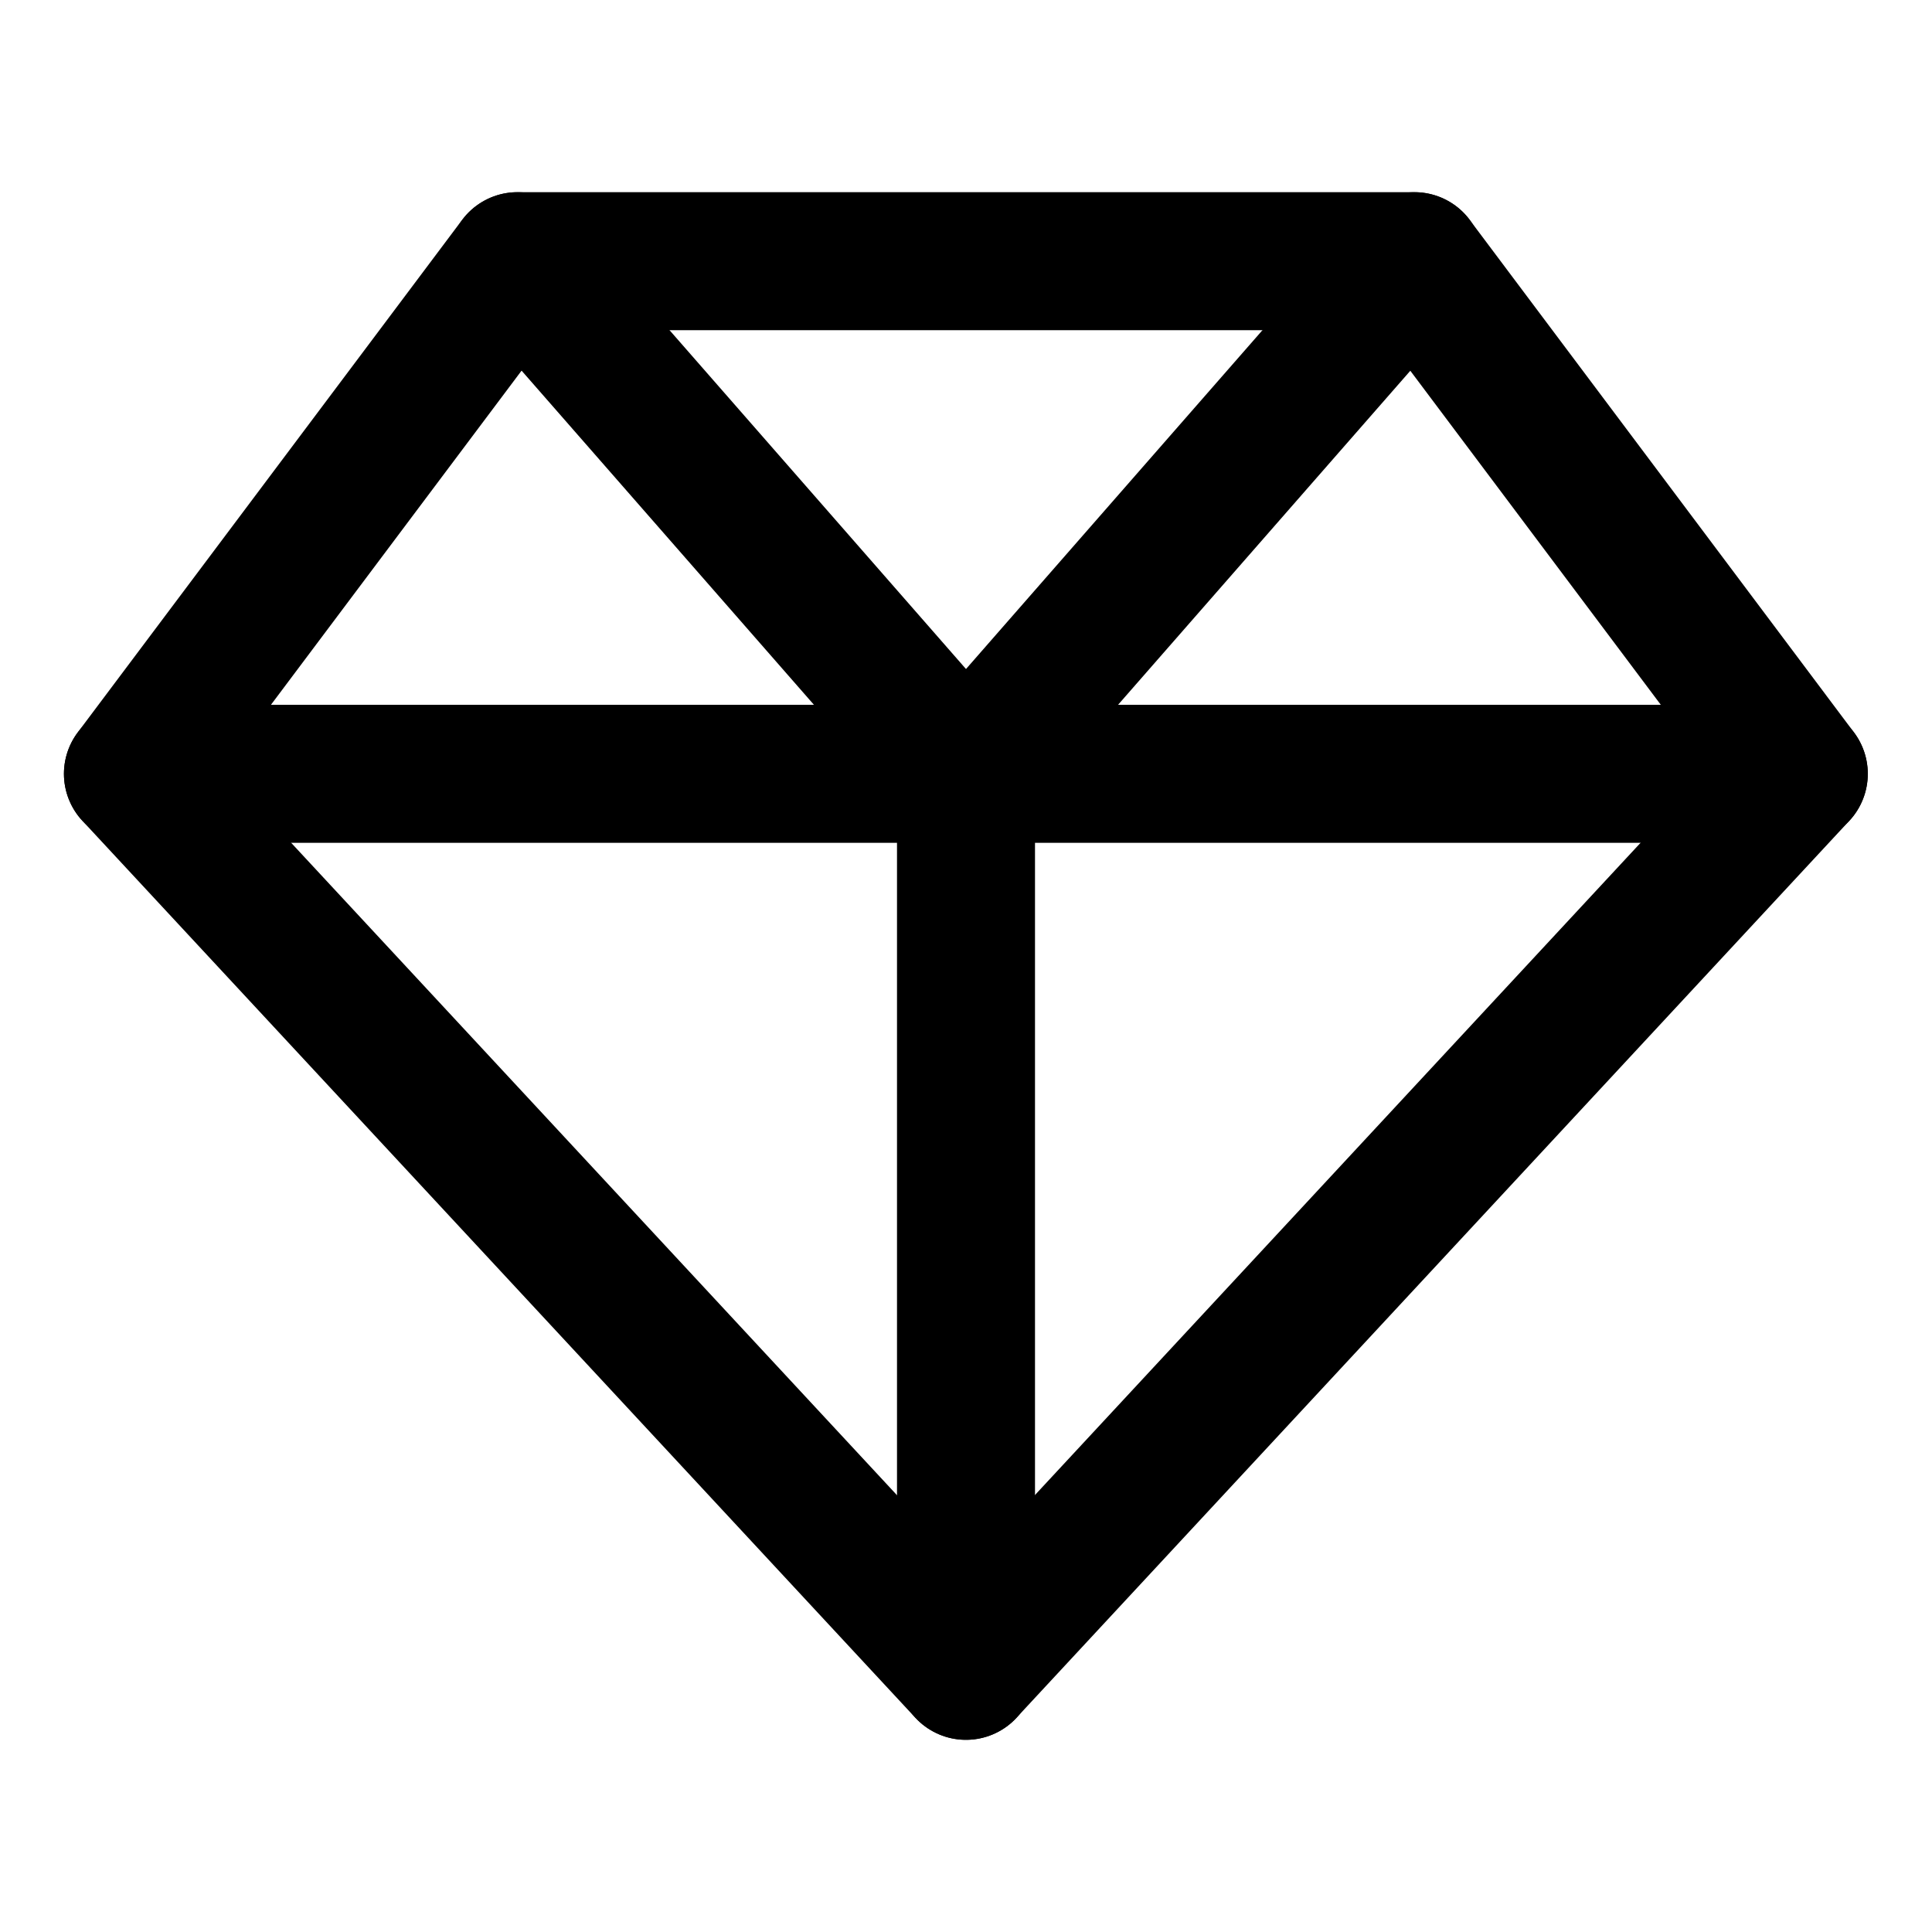 <svg width="21" height="21" viewBox="0 0 21 21" fill="none" xmlns="http://www.w3.org/2000/svg">
<path d="M19.552 8.411L10.499 18.161L1.445 8.411L5.624 2.839H15.374L19.552 8.411Z" stroke="black" stroke-width="1.5" stroke-linecap="round" stroke-linejoin="round"/>
<path d="M1.445 8.411H19.552" stroke="black" stroke-width="1.5" stroke-linecap="round" stroke-linejoin="round"/>
<path d="M5.625 2.839L10.5 8.411L15.375 2.839" stroke="black" stroke-width="1.5" stroke-linecap="round" stroke-linejoin="round"/>
<path d="M10.5 8.411V18.161" stroke="black" stroke-width="1.5" stroke-linecap="round" stroke-linejoin="round"/>
</svg>
